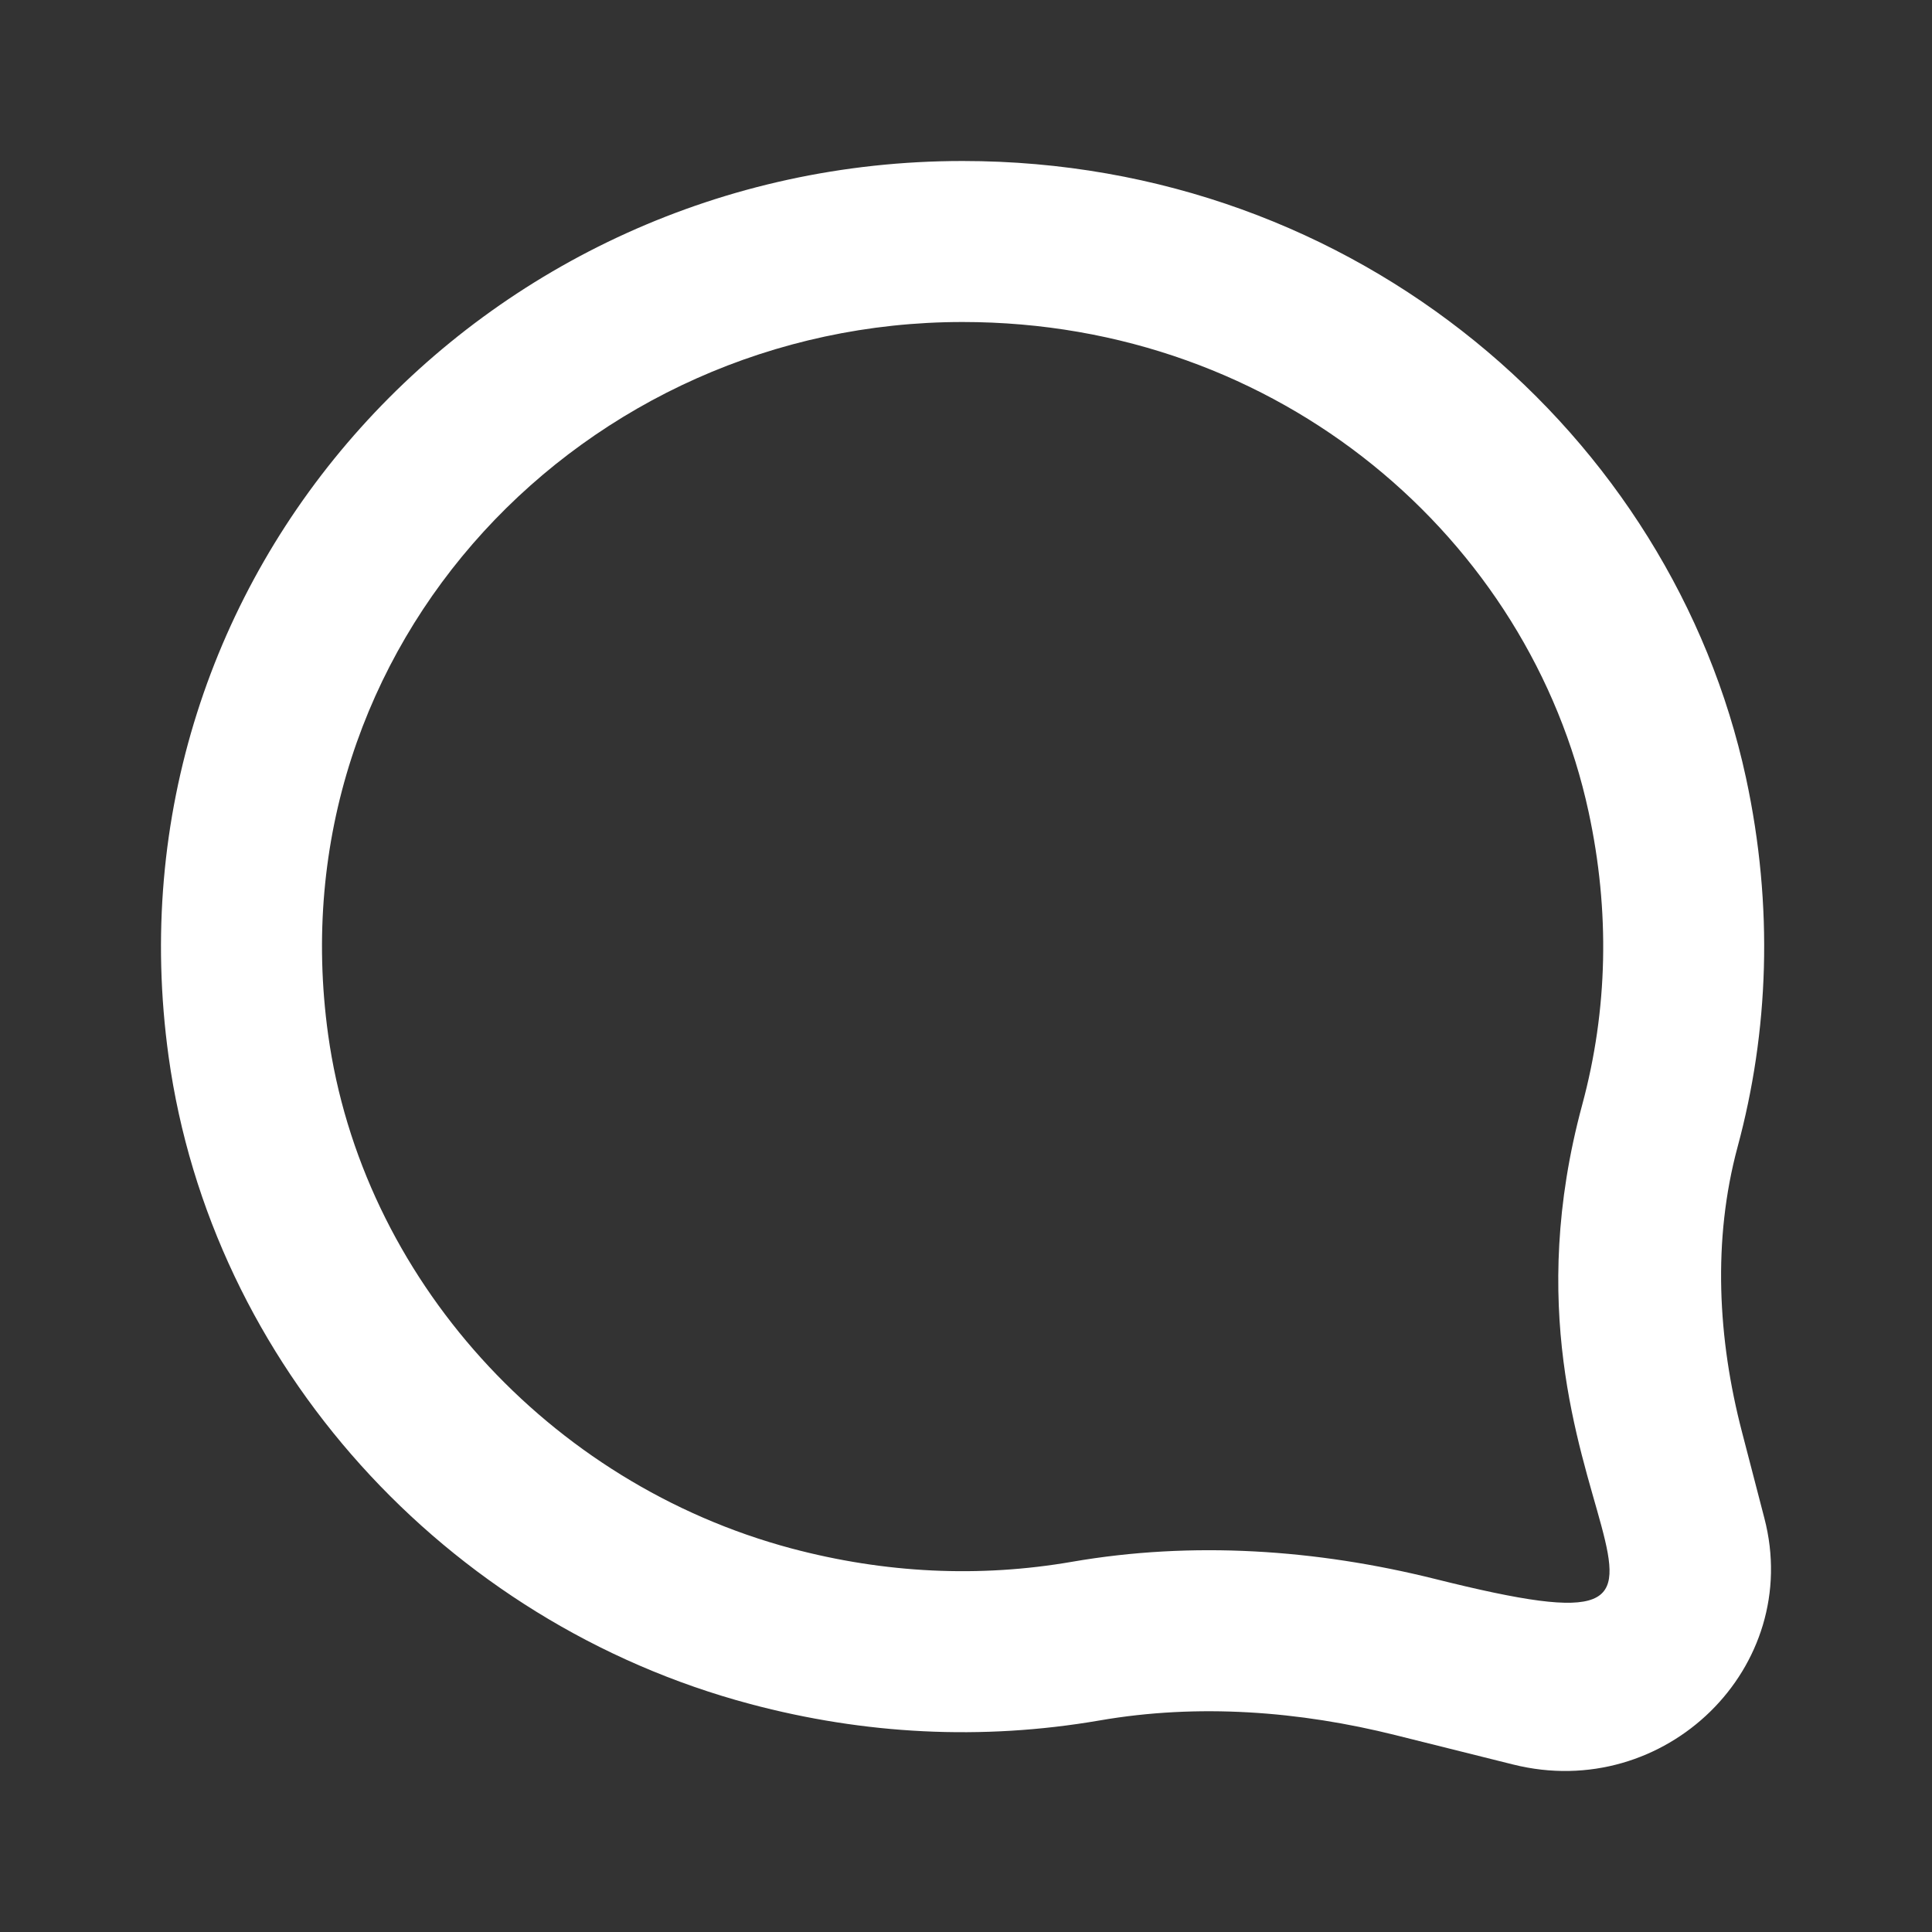 <svg width="30" height="30" viewBox="0 0 30 30" fill="none" xmlns="http://www.w3.org/2000/svg">
<rect x="0" y="0" width="30" height="30" fill="#333333" stroke="none"/>
<path fill-rule="evenodd" clip-rule="evenodd" d="M14.947 2.5C7.5 2.5 1.581 8.909 2.618 16.406C3.28 21.184 6.903 25.195 11.65 26.46C13.417 26.931 15.242 27.031 17.075 26.715C18.605 26.45 20.175 26.569 21.673 26.944L23.495 27.399V27.399C25.856 27.99 28.001 25.889 27.397 23.574C27.397 23.574 27.06 22.279 27.05 22.238C26.672 20.788 26.591 19.256 26.981 17.81C27.463 16.027 27.545 14.086 27.111 12.075C25.963 6.769 21.091 2.5 14.947 2.5M14.947 5C19.887 5 23.756 8.387 24.667 12.604C25.001 14.149 24.967 15.68 24.568 17.157C22.881 23.398 27.815 25.902 22.28 24.517C20.438 24.058 18.52 23.927 16.648 24.251C15.205 24.501 13.742 24.43 12.293 24.045C8.51 23.036 5.616 19.829 5.095 16.064C4.256 9.996 9.086 5 14.947 5V5" fill="white"/>
</svg>
